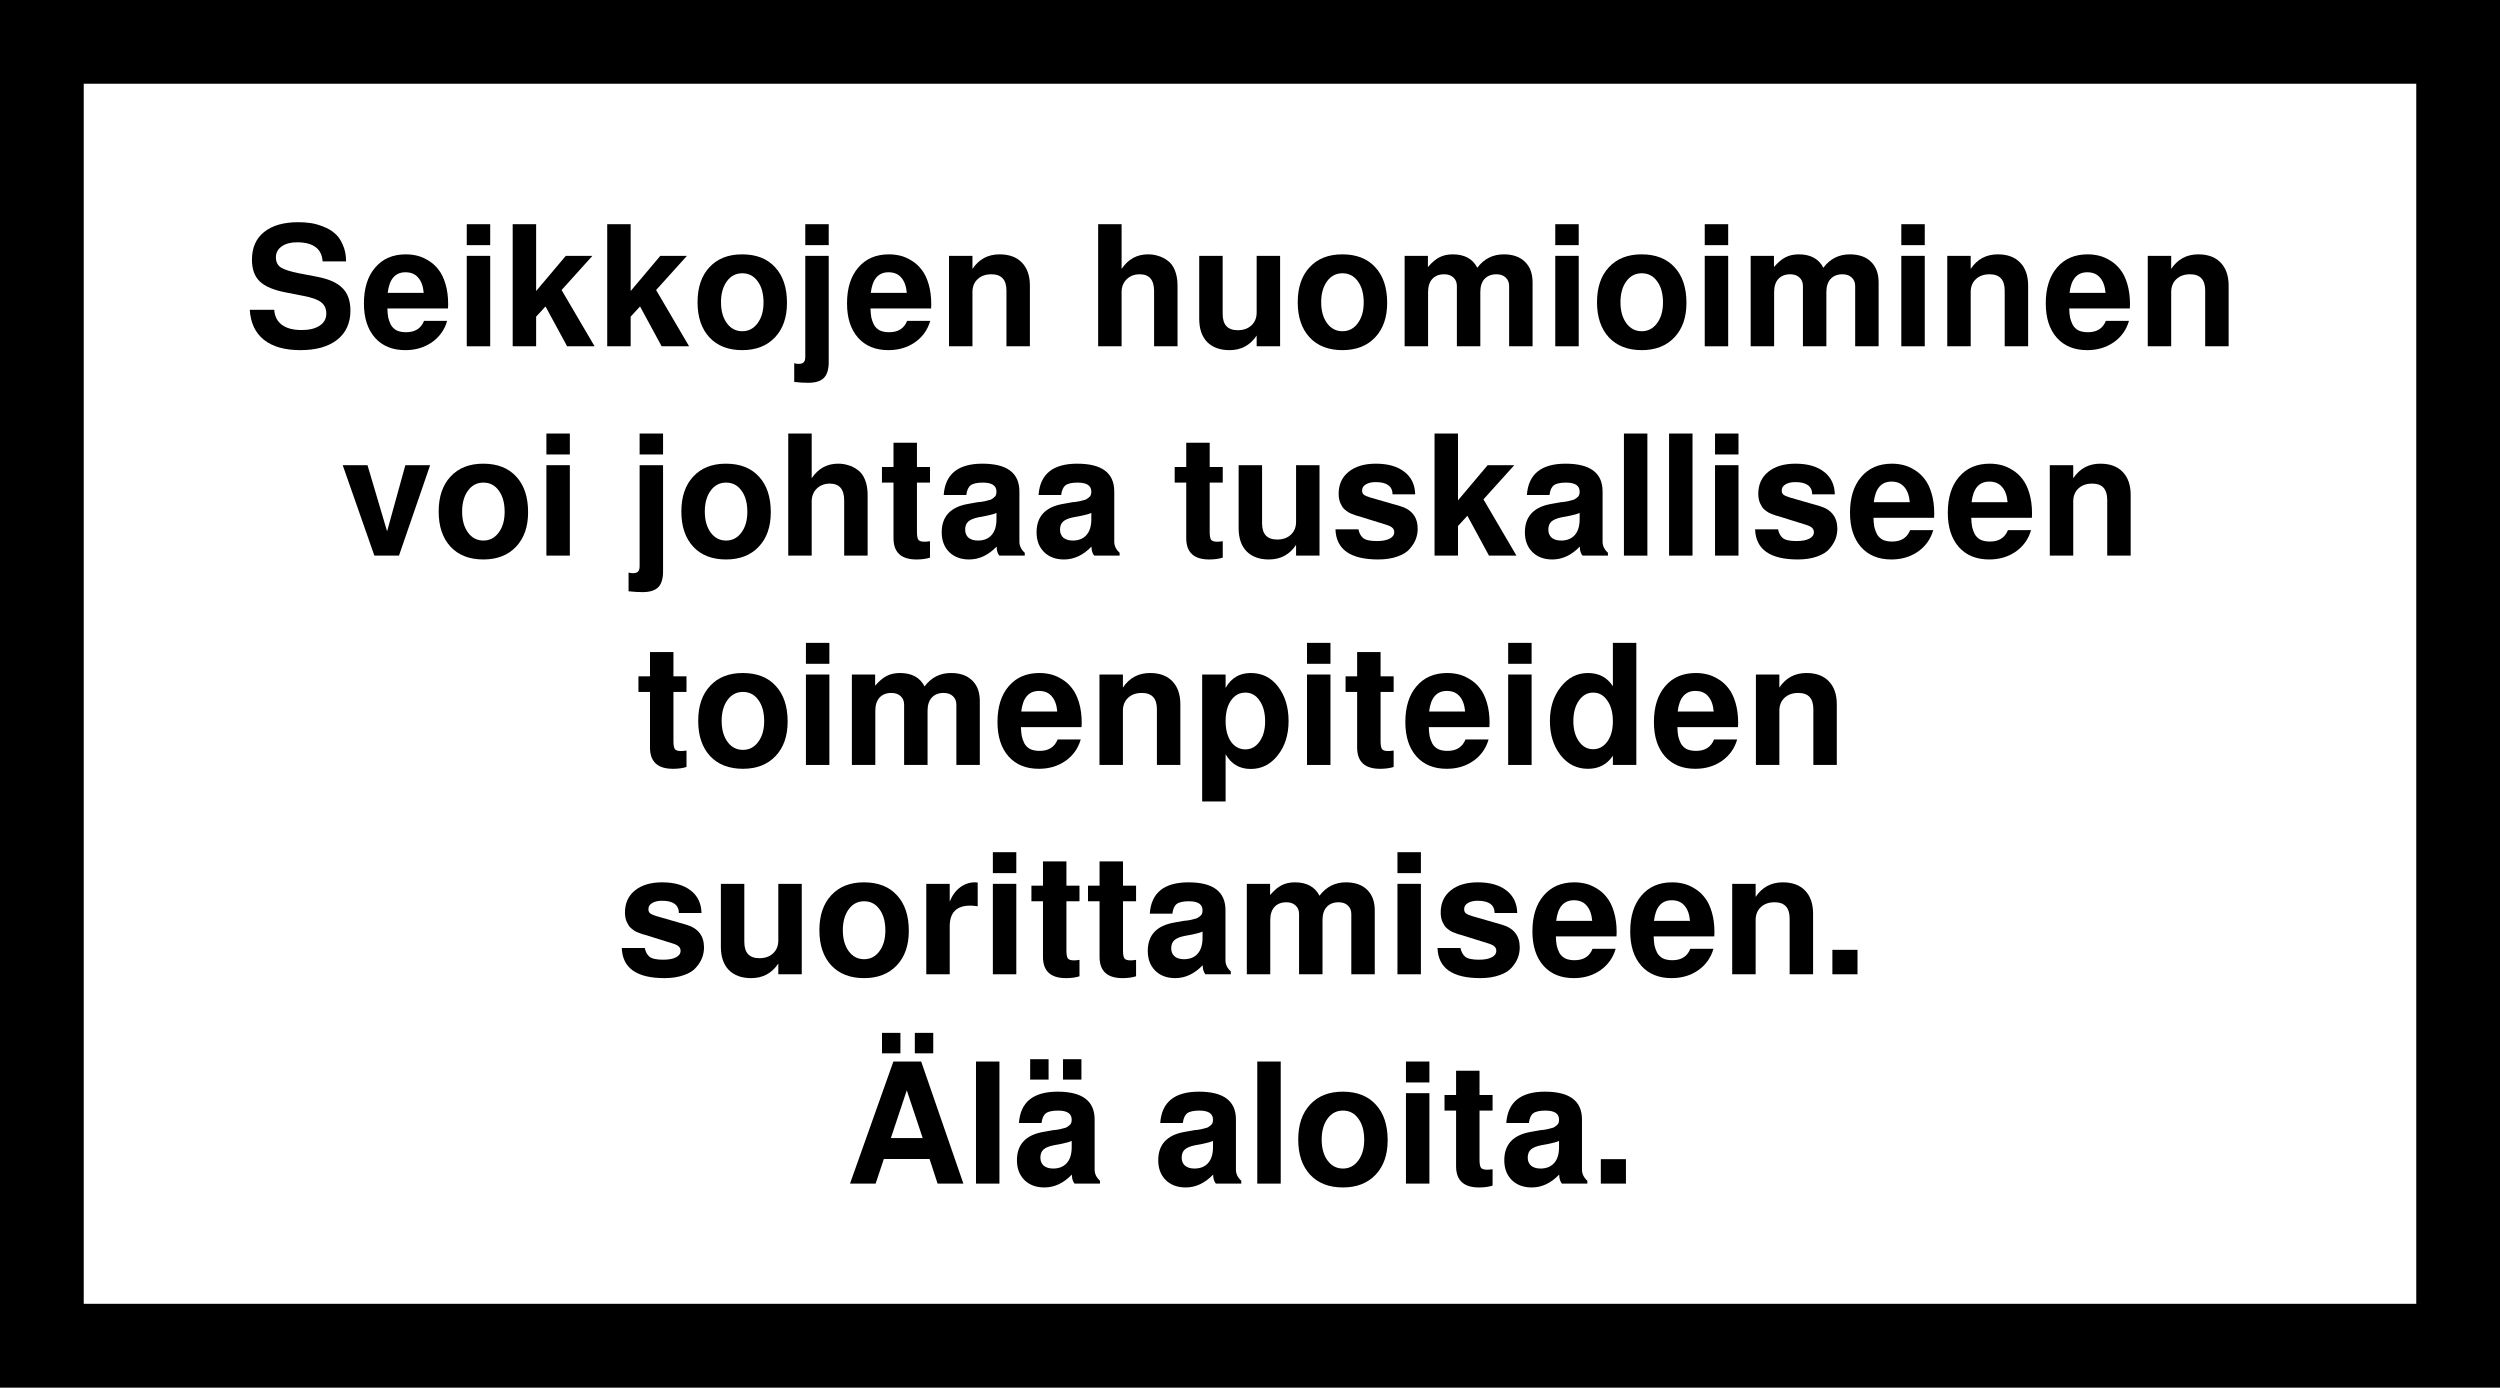 <?xml version="1.0" encoding="UTF-8" standalone="no"?>
<!-- Created with Inkscape (http://www.inkscape.org/) -->

<svg
   xmlns:dc="http://purl.org/dc/elements/1.1/"
   xmlns:cc="http://creativecommons.org/ns#"
   xmlns:rdf="http://www.w3.org/1999/02/22-rdf-syntax-ns#"
   xmlns:svg="http://www.w3.org/2000/svg"
   xmlns="http://www.w3.org/2000/svg"
   xmlns:sodipodi="http://sodipodi.sourceforge.net/DTD/sodipodi-0.dtd"
   xmlns:inkscape="http://www.inkscape.org/namespaces/inkscape"
   width="168.527mm"
   height="93.536mm"
   viewBox="0 0 597.143 331.428"
   id="svg2"
   version="1.1"
   inkscape:version="0.91 r13725"
   sodipodi:docname="warning-seikkojen-huomiointi.svg">
  <rect x="0" y="0" width="597.143" height="331.428" fill="#808080" stroke="none"/>
  <defs
     id="defs4" />
  <sodipodi:namedview
     id="base"
     pagecolor="#ffffff"
     bordercolor="#666666"
     borderopacity="1.0"
     inkscape:pageopacity="0.0"
     inkscape:pageshadow="2"
     inkscape:zoom="2"
     inkscape:cx="393.67633"
     inkscape:cy="75.28484"
     inkscape:document-units="px"
     inkscape:current-layer="layer1"
     showgrid="false"
     inkscape:window-width="2151"
     inkscape:window-height="1403"
     inkscape:window-x="2200"
     inkscape:window-y="1024"
     inkscape:window-maximized="0"
     fit-margin-top="0"
     fit-margin-left="0"
     fit-margin-right="0"
     fit-margin-bottom="0" />
  <g
     inkscape:label="Layer 1"
     inkscape:groupmode="layer"
     id="layer1"
     transform="translate(-56.572,-201.934)">
    <g
       id="g4398">
      <g
         style="fill:#ffffff;fill-opacity:1"
         transform="translate(4,-4)"
         id="g4182">
        <g
           style="fill:#ffffff;fill-opacity:1"
           transform="translate(2,0)"
           id="g4185">
          <path
             inkscape:connector-curvature="0"
             style="fill:#ffffff;stroke:#000000;stroke-width:20;stroke-miterlimit:4;stroke-dasharray:none;stroke-opacity:1;fill-opacity:1"
             id="rect3373"
             d="m 60.572,215.934 0,311.428 577.143,0 0,-311.428 -577.143,0 z" />
        </g>
      </g>
      <g
         id="text3336"
         style="font-style:normal;font-variant:normal;font-weight:600;font-stretch:normal;font-size:40px;line-height:125%;font-family:FreeSans;-inkscape-font-specification:'FreeSans Semi-Bold';text-align:center;letter-spacing:0px;word-spacing:0px;text-anchor:middle;fill:#000000;fill-opacity:1;stroke:none;stroke-width:1px;stroke-linecap:butt;stroke-linejoin:miter;stroke-opacity:1">
        <path
           id="path4236"
           style=""
           d="m 139.234,264.368 -5.6,0 q -0.32,-4.56 -6.12,-4.56 -2.32,0 -3.68,1 -1.36,0.96 -1.36,2.6 0,1.6 1.16,2.4 1.16,0.76 4.36,1.4 l 4.56,0.88 q 4.04,0.8 5.88,2.72 1.84,1.88 1.84,5.32 0,4.44 -3.16,6.96 -3.16,2.48 -8.8,2.48 -5.6,0 -8.72,-2.48 -3.08,-2.48 -3.36,-7.16 l 5.84,0 q 0.16,2.36 1.84,3.6 1.68,1.24 4.72,1.24 2.72,0 4.28,-1.04 1.6,-1.04 1.6,-2.88 0,-1.76 -1.24,-2.72 -1.24,-0.96 -4.24,-1.52 l -4.08,-0.8 q -4.44,-0.84 -6.32,-2.64 -1.88,-1.8 -1.88,-5.2 0,-4.28 2.88,-6.6 2.92,-2.36 8.16,-2.36 1.52,0 2.92,0.2 1.44,0.2 3.04,0.84 1.6,0.6 2.76,1.6 1.16,0.96 1.92,2.72 0.8,1.72 0.8,4 z" />
        <path
           id="path4238"
           style=""
           d="m 153.499,262.688 q 1.4,0 2.72,0.32 1.32,0.32 2.68,1.16 1.4,0.84 2.4,2.16 1.04,1.28 1.68,3.44 0.64,2.12 0.64,4.88 0,0.48 -0.04,0.96 l -14.48,0 q 0.04,1.24 0.2,2.16 0.2,0.88 0.64,1.76 0.48,0.84 1.36,1.32 0.92,0.44 2.28,0.44 3.2,0 4.28,-2.72 l 5.52,0 q -0.92,3.2 -3.64,5.12 -2.72,1.88 -6.36,1.88 -4.6,0 -7.24,-2.96 -2.64,-3 -2.64,-8.2 0,-5.44 2.68,-8.56 2.68,-3.16 7.32,-3.16 z m 4.28,9.2 q -0.2,-2.36 -1.32,-3.64 -1.08,-1.28 -3.04,-1.28 -3.68,0 -4.24,4.92 l 8.6,0 z" />
        <path
           id="path4240"
           style=""
           d="m 173.659,263.048 0,21.6 -5.6,0 0,-21.6 5.6,0 z m 0,-7.56 0,5 -5.6,0 0,-5 5.6,0 z" />
        <path
           id="path4242"
           style=""
           d="m 184.631,271.448 7.08,-8.4 6.36,0 -7.36,8.16 7.88,13.44 -6.56,0 -5.16,-9.52 -2.24,2.44 0,7.08 -5.6,0 0,-29.16 5.6,0 0,15.96 z" />
        <path
           id="path4244"
           style=""
           d="m 207.209,271.448 7.08,-8.4 6.36,0 -7.36,8.16 7.88,13.44 -6.56,0 -5.16,-9.52 -2.24,2.44 0,7.08 -5.6,0 0,-29.16 5.6,0 0,15.96 z" />
        <path
           id="path4246"
           style=""
           d="m 233.827,262.688 q 5.08,0 7.88,3.08 2.84,3.04 2.84,8.52 0,5.2 -2.88,8.24 -2.88,3.04 -7.8,3.04 -5,0 -7.84,-3.04 -2.84,-3.08 -2.84,-8.4 0,-5.32 2.84,-8.36 2.84,-3.08 7.8,-3.08 z m 0.04,4.52 q -2.28,0 -3.68,1.92 -1.4,1.92 -1.4,5 0,3.08 1.4,5 1.4,1.92 3.68,1.92 2.24,0 3.64,-1.88 1.44,-1.92 1.44,-4.96 0,-3.2 -1.4,-5.08 -1.36,-1.92 -3.68,-1.92 z" />
        <path
           id="path4248"
           style=""
           d="m 254.518,263.048 0,25.36 q 0,2.64 -1.16,3.8 -1.16,1.16 -3.76,1.16 -1.44,0 -3.32,-0.2 l 0,-4.48 q 0.52,0.16 1,0.16 0.92,0 1.28,-0.4 0.36,-0.36 0.36,-1.28 l 0,-24.12 5.6,0 z m 0,-7.56 0,5 -5.6,0 0,-5 5.6,0 z" />
        <path
           id="path4250"
           style=""
           d="m 268.89,262.688 q 1.4,0 2.72,0.32 1.32,0.32 2.68,1.16 1.4,0.84 2.4,2.16 1.04,1.28 1.68,3.44 0.64,2.12 0.64,4.88 0,0.48 -0.04,0.96 l -14.48,0 q 0.04,1.24 0.2,2.16 0.2,0.88 0.64,1.76 0.48,0.84 1.36,1.32 0.92,0.44 2.28,0.44 3.2,0 4.28,-2.72 l 5.52,0 q -0.92,3.2 -3.64,5.12 -2.72,1.88 -6.36,1.88 -4.6,0 -7.24,-2.96 -2.64,-3 -2.64,-8.2 0,-5.44 2.68,-8.56 2.68,-3.16 7.32,-3.16 z m 4.28,9.2 q -0.2,-2.36 -1.32,-3.64 -1.08,-1.28 -3.04,-1.28 -3.68,0 -4.24,4.92 l 8.6,0 z" />
        <path
           id="path4252"
           style=""
           d="m 283.249,263.048 5.6,0 0,3.12 q 2.32,-3.48 6.48,-3.48 3.44,0 5.32,1.96 1.92,1.96 1.92,5.52 l 0,14.48 -5.6,0 0,-13.32 q 0,-3.88 -3.6,-3.88 -2.04,0 -3.28,1.16 -1.24,1.16 -1.24,3.08 l 0,12.96 -5.6,0 0,-21.6 z" />
        <path
           id="path4254"
           style=""
           d="m 332.234,271.448 q 0,-4 -3.44,-4 -1.88,0 -3.12,1.2 -1.2,1.2 -1.2,3.04 l 0,12.96 -5.6,0 0,-29.16 5.6,0 0,10.68 q 2.32,-3.48 6.32,-3.48 1.28,0 2.4,0.36 1.16,0.32 2.24,1.12 1.12,0.76 1.76,2.32 0.64,1.56 0.64,3.68 l 0,14.48 -5.6,0 0,-13.2 z" />
        <path
           id="path4256"
           style=""
           d="m 362.335,284.648 -5.6,0 0,-2.56 q -2.32,3.48 -6.48,3.48 -3.44,0 -5.36,-1.96 -1.88,-1.96 -1.88,-5.52 l 0,-15.04 5.6,0 0,13.88 q 0,3.88 3.6,3.88 2.04,0 3.28,-1.16 1.24,-1.16 1.24,-3.08 l 0,-13.52 5.6,0 0,21.6 z" />
        <path
           id="path4258"
           style=""
           d="m 377.186,262.688 q 5.08,0 7.88,3.08 2.84,3.04 2.84,8.52 0,5.2 -2.88,8.24 -2.88,3.04 -7.8,3.04 -5,0 -7.84,-3.04 -2.84,-3.08 -2.84,-8.4 0,-5.32 2.84,-8.36 2.84,-3.08 7.8,-3.08 z m 0.04,4.52 q -2.28,0 -3.68,1.92 -1.4,1.92 -1.4,5 0,3.08 1.4,5 1.4,1.92 3.68,1.92 2.24,0 3.64,-1.88 1.44,-1.92 1.44,-4.96 0,-3.2 -1.4,-5.08 -1.36,-1.92 -3.68,-1.92 z" />
        <path
           id="path4260"
           style=""
           d="m 392.078,263.048 5.56,0 0,2.68 q 1.4,-1.64 2.72,-2.32 1.36,-0.72 3.2,-0.72 4.24,0 5.88,3.2 2.4,-3.2 6.32,-3.2 3.24,0 5.04,1.76 1.84,1.76 1.84,4.92 l 0,15.28 -5.6,0 0,-14.4 q 0,-1.28 -0.84,-2.04 -0.8,-0.76 -2.2,-0.76 -1.8,0 -2.84,1.12 -1,1.12 -1,3.12 l 0,12.96 -5.6,0 0,-14.4 q 0,-1.28 -0.84,-2.04 -0.8,-0.76 -2.2,-0.76 -1.8,0 -2.84,1.12 -1,1.12 -1,3.12 l 0,12.96 -5.6,0 0,-21.6 z" />
        <path
           id="path4262"
           style=""
           d="m 433.659,263.048 0,21.6 -5.6,0 0,-21.6 5.6,0 z m 0,-7.56 0,5 -5.6,0 0,-5 5.6,0 z" />
        <path
           id="path4264"
           style=""
           d="m 448.671,262.688 q 5.08,0 7.88,3.08 2.84,3.04 2.84,8.52 0,5.2 -2.88,8.24 -2.88,3.04 -7.8,3.04 -5,0 -7.84,-3.04 -2.84,-3.08 -2.84,-8.4 0,-5.32 2.84,-8.36 2.84,-3.08 7.8,-3.08 z m 0.04,4.52 q -2.28,0 -3.68,1.92 -1.4,1.92 -1.4,5 0,3.08 1.4,5 1.4,1.92 3.68,1.92 2.24,0 3.64,-1.88 1.44,-1.92 1.44,-4.96 0,-3.2 -1.4,-5.08 -1.36,-1.92 -3.68,-1.92 z" />
        <path
           id="path4266"
           style=""
           d="m 469.362,263.048 0,21.6 -5.6,0 0,-21.6 5.6,0 z m 0,-7.56 0,5 -5.6,0 0,-5 5.6,0 z" />
        <path
           id="path4268"
           style=""
           d="m 474.734,263.048 5.56,0 0,2.68 q 1.4,-1.64 2.72,-2.32 1.36,-0.72 3.2,-0.72 4.24,0 5.88,3.2 2.4,-3.2 6.32,-3.2 3.24,0 5.04,1.76 1.84,1.76 1.84,4.92 l 0,15.28 -5.6,0 0,-14.4 q 0,-1.28 -0.84,-2.04 -0.8,-0.76 -2.2,-0.76 -1.8,0 -2.84,1.12 -1,1.12 -1,3.12 l 0,12.96 -5.6,0 0,-14.4 q 0,-1.28 -0.84,-2.04 -0.8,-0.76 -2.2,-0.76 -1.8,0 -2.84,1.12 -1,1.12 -1,3.12 l 0,12.96 -5.6,0 0,-21.6 z" />
        <path
           id="path4270"
           style=""
           d="m 516.315,263.048 0,21.6 -5.6,0 0,-21.6 5.6,0 z m 0,-7.56 0,5 -5.6,0 0,-5 5.6,0 z" />
        <path
           id="path4272"
           style=""
           d="m 521.687,263.048 5.6,0 0,3.12 q 2.32,-3.48 6.48,-3.48 3.44,0 5.32,1.96 1.92,1.96 1.92,5.52 l 0,14.48 -5.6,0 0,-13.32 q 0,-3.88 -3.6,-3.88 -2.04,0 -3.28,1.16 -1.24,1.16 -1.24,3.08 l 0,12.96 -5.6,0 0,-21.6 z" />
        <path
           id="path4274"
           style=""
           d="m 555.218,262.688 q 1.4,0 2.72,0.32 1.32,0.32 2.68,1.16 1.4,0.84 2.4,2.16 1.04,1.28 1.68,3.44 0.64,2.12 0.64,4.88 0,0.48 -0.04,0.96 l -14.48,0 q 0.04,1.24 0.2,2.16 0.2,0.88 0.64,1.76 0.48,0.84 1.36,1.32 0.92,0.44 2.28,0.44 3.2,0 4.28,-2.72 l 5.52,0 q -0.92,3.2 -3.64,5.12 -2.72,1.88 -6.36,1.88 -4.6,0 -7.24,-2.96 -2.64,-3 -2.64,-8.2 0,-5.44 2.68,-8.56 2.68,-3.16 7.32,-3.16 z m 4.28,9.2 q -0.2,-2.36 -1.32,-3.64 -1.08,-1.28 -3.04,-1.28 -3.68,0 -4.24,4.92 l 8.6,0 z" />
        <path
           id="path4276"
           style=""
           d="m 569.578,263.048 5.6,0 0,3.12 q 2.32,-3.48 6.48,-3.48 3.44,0 5.32,1.96 1.92,1.96 1.92,5.52 l 0,14.48 -5.6,0 0,-13.32 q 0,-3.88 -3.6,-3.88 -2.04,0 -3.28,1.16 -1.24,1.16 -1.24,3.08 l 0,12.96 -5.6,0 0,-21.6 z" />
        <path
           id="path4278"
           style=""
           d="m 151.872,334.648 -5.88,0 -7.56,-21.6 5.92,0 4.68,15.8 4.36,-15.8 5.92,0 -7.44,21.6 z" />
        <path
           id="path4280"
           style=""
           d="m 171.991,312.688 q 5.08,0 7.88,3.08 2.84,3.04 2.84,8.52 0,5.2 -2.88,8.24 -2.88,3.04 -7.8,3.04 -5,0 -7.84,-3.04 -2.84,-3.08 -2.84,-8.4 0,-5.32 2.84,-8.36 2.84,-3.08 7.8,-3.08 z m 0.04,4.52 q -2.28,0 -3.68,1.92 -1.4,1.92 -1.4,5 0,3.08 1.4,5 1.4,1.92 3.68,1.92 2.24,0 3.64,-1.88 1.44,-1.92 1.44,-4.96 0,-3.2 -1.4,-5.08 -1.36,-1.92 -3.68,-1.92 z" />
        <path
           id="path4282"
           style=""
           d="m 192.682,313.048 0,21.6 -5.6,0 0,-21.6 5.6,0 z m 0,-7.56 0,5 -5.6,0 0,-5 5.6,0 z" />
        <path
           id="path4284"
           style=""
           d="m 214.948,313.048 0,25.36 q 0,2.64 -1.16,3.8 -1.16,1.16 -3.76,1.16 -1.44,0 -3.32,-0.2 l 0,-4.48 q 0.52,0.16 1,0.16 0.92,0 1.28,-0.4 0.36,-0.36 0.36,-1.28 l 0,-24.12 5.6,0 z m 0,-7.56 0,5 -5.6,0 0,-5 5.6,0 z" />
        <path
           id="path4286"
           style=""
           d="m 229.96,312.688 q 5.08,0 7.88,3.08 2.84,3.04 2.84,8.52 0,5.2 -2.88,8.24 -2.88,3.04 -7.8,3.04 -5,0 -7.84,-3.04 -2.84,-3.08 -2.84,-8.4 0,-5.32 2.84,-8.36 2.84,-3.08 7.8,-3.08 z m 0.04,4.52 q -2.28,0 -3.68,1.92 -1.4,1.92 -1.4,5 0,3.08 1.4,5 1.4,1.92 3.68,1.92 2.24,0 3.64,-1.88 1.44,-1.92 1.44,-4.96 0,-3.2 -1.4,-5.08 -1.36,-1.92 -3.68,-1.92 z" />
        <path
           id="path4288"
           style=""
           d="m 258.211,321.448 q 0,-4 -3.44,-4 -1.88,0 -3.12,1.2 -1.2,1.2 -1.2,3.04 l 0,12.96 -5.6,0 0,-29.16 5.6,0 0,10.68 q 2.32,-3.48 6.32,-3.48 1.28,0 2.4,0.36 1.16,0.32 2.24,1.12 1.12,0.76 1.76,2.32 0.64,1.56 0.64,3.68 l 0,14.48 -5.6,0 0,-13.2 z" />
        <path
           id="path4290"
           style=""
           d="m 278.712,313.488 0,3.72 -3.12,0 0,11.76 q 0,1.44 0.36,1.92 0.36,0.44 1.48,0.44 0.44,0 1.28,-0.12 l 0,3.92 q -1.36,0.44 -3.24,0.44 -5.48,0 -5.48,-5.08 l 0,-13.28 -2.76,0 0,-3.72 2.76,0 0,-5.8 5.6,0 0,5.8 3.12,0 z" />
        <path
           id="path4292"
           style=""
           d="m 288.067,335.568 q -2.96,0 -4.76,-1.76 -1.8,-1.8 -1.8,-4.72 0,-5.72 6.36,-6.8 l 2.24,-0.4 q 0.08,0 0.8,-0.08 0.72,-0.12 0.92,-0.16 0.2,-0.08 0.76,-0.2 0.6,-0.12 0.84,-0.28 0.24,-0.16 0.56,-0.4 0.36,-0.28 0.48,-0.6 0.12,-0.36 0.12,-0.8 0,-2.16 -3.24,-2.16 -2.08,0 -2.92,0.64 -0.84,0.64 -1.04,2.32 l -5.4,0 q 0.52,-7.48 9.24,-7.48 8.84,0 8.84,6.64 l 0,12 q 0,1.48 1.28,2.64 l 0,0.68 -6.08,0 q -0.64,-0.8 -0.64,-2.16 -2.96,3.08 -6.56,3.08 z m 6.52,-9.6 0,-1.52 q -0.76,0.36 -2.36,0.68 l -1.92,0.36 q -1.76,0.36 -2.48,1.04 -0.72,0.68 -0.72,1.92 0,1.2 0.8,1.92 0.84,0.68 2.24,0.68 2.12,0 3.28,-1.32 1.16,-1.32 1.16,-3.76 z" />
        <path
           id="path4294"
           style=""
           d="m 310.724,335.568 q -2.96,0 -4.76,-1.76 -1.8,-1.8 -1.8,-4.72 0,-5.72 6.36,-6.8 l 2.24,-0.4 q 0.08,0 0.8,-0.08 0.72,-0.12 0.92,-0.16 0.2,-0.08 0.76,-0.2 0.6,-0.12 0.84,-0.28 0.24,-0.16 0.56,-0.4 0.36,-0.28 0.48,-0.6 0.12,-0.36 0.12,-0.8 0,-2.16 -3.24,-2.16 -2.08,0 -2.92,0.64 -0.84,0.64 -1.04,2.32 l -5.4,0 q 0.52,-7.48 9.24,-7.48 8.84,0 8.84,6.64 l 0,12 q 0,1.48 1.28,2.64 l 0,0.68 -6.08,0 q -0.64,-0.8 -0.64,-2.16 -2.96,3.08 -6.56,3.08 z m 6.52,-9.6 0,-1.52 q -0.76,0.36 -2.36,0.68 l -1.92,0.36 q -1.76,0.36 -2.48,1.04 -0.72,0.68 -0.72,1.92 0,1.2 0.8,1.92 0.84,0.68 2.24,0.68 2.12,0 3.28,-1.32 1.16,-1.32 1.16,-3.76 z" />
        <path
           id="path4296"
           style=""
           d="m 348.634,313.488 0,3.72 -3.12,0 0,11.76 q 0,1.44 0.36,1.92 0.36,0.44 1.48,0.44 0.44,0 1.28,-0.12 l 0,3.92 q -1.36,0.44 -3.24,0.44 -5.48,0 -5.48,-5.08 l 0,-13.28 -2.76,0 0,-3.72 2.76,0 0,-5.8 5.6,0 0,5.8 3.12,0 z" />
        <path
           id="path4298"
           style=""
           d="m 371.749,334.648 -5.6,0 0,-2.56 q -2.32,3.48 -6.48,3.48 -3.44,0 -5.36,-1.96 -1.88,-1.96 -1.88,-5.52 l 0,-15.04 5.6,0 0,13.88 q 0,3.88 3.6,3.88 2.04,0 3.28,-1.16 1.24,-1.16 1.24,-3.08 l 0,-13.52 5.6,0 0,21.6 z" />
        <path
           id="path4300"
           style=""
           d="m 381.04,328.368 q 0.28,1.36 1.12,2.08 0.88,0.72 3.28,0.72 1.96,0 3.04,-0.56 1.12,-0.56 1.12,-1.56 0,-0.64 -0.44,-1.04 -0.4,-0.4 -1.44,-0.72 l -6.68,-2.08 q -0.04,0 -0.48,-0.12 -0.44,-0.16 -0.64,-0.24 -0.16,-0.08 -0.64,-0.24 -0.48,-0.2 -0.76,-0.4 -0.24,-0.2 -0.64,-0.48 -0.4,-0.32 -0.64,-0.68 -0.2,-0.36 -0.44,-0.8 -0.24,-0.48 -0.36,-1.08 -0.12,-0.6 -0.12,-1.28 0,-3.32 2.36,-5.24 2.4,-1.96 6.52,-1.96 4.36,0 6.84,1.96 2.48,1.92 2.56,5.36 l -5.4,0 q -0.04,-2.92 -4.04,-2.92 -1.48,0 -2.36,0.56 -0.88,0.52 -0.88,1.44 0,0.64 0.4,1 0.4,0.32 1.56,0.68 l 7.08,2.04 q 4.24,1.24 4.24,5.44 0,1.24 -0.44,2.44 -0.44,1.16 -1.44,2.32 -0.96,1.16 -2.92,1.84 -1.96,0.72 -4.64,0.72 -9.96,0 -10.2,-7.2 l 5.48,0 z" />
        <path
           id="path4302"
           style=""
           d="m 404.826,321.448 7.08,-8.4 6.36,0 -7.36,8.16 7.88,13.44 -6.56,0 -5.16,-9.52 -2.24,2.44 0,7.08 -5.6,0 0,-29.16 5.6,0 0,15.96 z" />
        <path
           id="path4304"
           style=""
           d="m 427.364,335.568 q -2.96,0 -4.76,-1.76 -1.8,-1.8 -1.8,-4.72 0,-5.72 6.36,-6.8 l 2.24,-0.4 q 0.08,0 0.8,-0.08 0.72,-0.12 0.92,-0.16 0.2,-0.08 0.76,-0.2 0.6,-0.12 0.84,-0.28 0.24,-0.16 0.56,-0.4 0.36,-0.28 0.48,-0.6 0.12,-0.36 0.12,-0.8 0,-2.16 -3.24,-2.16 -2.08,0 -2.92,0.64 -0.84,0.64 -1.04,2.32 l -5.4,0 q 0.52,-7.48 9.24,-7.48 8.84,0 8.84,6.64 l 0,12 q 0,1.48 1.28,2.64 l 0,0.68 -6.08,0 q -0.64,-0.8 -0.64,-2.16 -2.96,3.08 -6.56,3.08 z m 6.52,-9.6 0,-1.52 q -0.76,0.36 -2.36,0.68 l -1.92,0.36 q -1.76,0.36 -2.48,1.04 -0.72,0.68 -0.72,1.92 0,1.2 0.8,1.92 0.84,0.68 2.24,0.68 2.12,0 3.28,-1.32 1.16,-1.32 1.16,-3.76 z" />
        <path
           id="path4306"
           style=""
           d="m 450.06,305.488 0,29.16 -5.6,0 0,-29.16 5.6,0 z" />
        <path
           id="path4308"
           style=""
           d="m 460.842,305.488 0,29.16 -5.6,0 0,-29.16 5.6,0 z" />
        <path
           id="path4310"
           style=""
           d="m 471.823,313.048 0,21.6 -5.6,0 0,-21.6 5.6,0 z m 0,-7.56 0,5 -5.6,0 0,-5 5.6,0 z" />
        <path
           id="path4312"
           style=""
           d="m 481.275,328.368 q 0.28,1.36 1.12,2.08 0.88,0.72 3.28,0.72 1.96,0 3.04,-0.56 1.12,-0.56 1.12,-1.56 0,-0.64 -0.44,-1.04 -0.4,-0.4 -1.44,-0.72 l -6.68,-2.08 q -0.04,0 -0.48,-0.12 -0.44,-0.16 -0.64,-0.24 -0.16,-0.08 -0.64,-0.24 -0.48,-0.2 -0.76,-0.4 -0.24,-0.2 -0.64,-0.48 -0.4,-0.32 -0.64,-0.68 -0.2,-0.36 -0.44,-0.8 -0.24,-0.48 -0.36,-1.08 -0.12,-0.6 -0.12,-1.28 0,-3.32 2.36,-5.24 2.4,-1.96 6.52,-1.96 4.36,0 6.84,1.96 2.48,1.92 2.56,5.36 l -5.4,0 q -0.04,-2.92 -4.04,-2.92 -1.48,0 -2.36,0.56 -0.88,0.52 -0.88,1.44 0,0.64 0.4,1 0.4,0.32 1.56,0.68 l 7.08,2.04 q 4.24,1.24 4.24,5.44 0,1.24 -0.44,2.44 -0.44,1.16 -1.44,2.32 -0.96,1.16 -2.92,1.84 -1.96,0.72 -4.64,0.72 -9.96,0 -10.2,-7.2 l 5.48,0 z" />
        <path
           id="path4314"
           style=""
           d="m 508.46,312.688 q 1.4,0 2.72,0.32 1.32,0.32 2.68,1.16 1.4,0.84 2.4,2.16 1.04,1.28 1.68,3.44 0.64,2.12 0.64,4.88 0,0.48 -0.04,0.96 l -14.48,0 q 0.04,1.24 0.2,2.16 0.2,0.88 0.64,1.76 0.48,0.84 1.36,1.32 0.92,0.44 2.28,0.44 3.2,0 4.28,-2.72 l 5.52,0 q -0.92,3.2 -3.64,5.12 -2.72,1.88 -6.36,1.88 -4.6,0 -7.24,-2.96 -2.64,-3 -2.64,-8.2 0,-5.44 2.68,-8.56 2.68,-3.16 7.32,-3.16 z m 4.28,9.2 q -0.2,-2.36 -1.32,-3.64 -1.08,-1.28 -3.04,-1.28 -3.68,0 -4.24,4.92 l 8.6,0 z" />
        <path
           id="path4316"
           style=""
           d="m 531.82,312.688 q 1.4,0 2.72,0.32 1.32,0.32 2.68,1.16 1.4,0.84 2.4,2.16 1.04,1.28 1.68,3.44 0.64,2.12 0.64,4.88 0,0.48 -0.04,0.96 l -14.48,0 q 0.04,1.24 0.2,2.16 0.2,0.88 0.64,1.76 0.48,0.84 1.36,1.32 0.92,0.44 2.28,0.44 3.2,0 4.28,-2.72 l 5.52,0 q -0.92,3.2 -3.64,5.12 -2.72,1.88 -6.36,1.88 -4.6,0 -7.24,-2.96 -2.64,-3 -2.64,-8.2 0,-5.44 2.68,-8.56 2.68,-3.16 7.32,-3.16 z m 4.28,9.2 q -0.2,-2.36 -1.32,-3.64 -1.08,-1.28 -3.04,-1.28 -3.68,0 -4.24,4.92 l 8.6,0 z" />
        <path
           id="path4318"
           style=""
           d="m 546.179,313.048 5.6,0 0,3.12 q 2.32,-3.48 6.48,-3.48 3.44,0 5.32,1.96 1.92,1.96 1.92,5.52 l 0,14.48 -5.6,0 0,-13.32 q 0,-3.88 -3.6,-3.88 -2.04,0 -3.28,1.16 -1.24,1.16 -1.24,3.08 l 0,12.96 -5.6,0 0,-21.6 z" />
        <path
           id="path4320"
           style=""
           d="m 220.548,363.488 0,3.72 -3.12,0 0,11.76 q 0,1.44 0.36,1.92 0.36,0.44 1.48,0.44 0.44,0 1.28,-0.12 l 0,3.92 q -1.36,0.44 -3.24,0.44 -5.48,0 -5.48,-5.08 l 0,-13.28 -2.76,0 0,-3.72 2.76,0 0,-5.8 5.6,0 0,5.8 3.12,0 z" />
        <path
           id="path4322"
           style=""
           d="m 233.983,362.688 q 5.08,0 7.88,3.08 2.84,3.04 2.84,8.52 0,5.2 -2.88,8.24 -2.88,3.04 -7.8,3.04 -5,0 -7.84,-3.04 -2.84,-3.08 -2.84,-8.4 0,-5.32 2.84,-8.36 2.84,-3.08 7.8,-3.08 z m 0.04,4.52 q -2.28,0 -3.68,1.92 -1.4,1.92 -1.4,5 0,3.08 1.4,5 1.4,1.92 3.68,1.92 2.24,0 3.64,-1.88 1.44,-1.92 1.44,-4.96 0,-3.2 -1.4,-5.08 -1.36,-1.92 -3.68,-1.92 z" />
        <path
           id="path4324"
           style=""
           d="m 254.674,363.048 0,21.6 -5.6,0 0,-21.6 5.6,0 z m 0,-7.56 0,5 -5.6,0 0,-5 5.6,0 z" />
        <path
           id="path4326"
           style=""
           d="m 260.046,363.048 5.56,0 0,2.68 q 1.4,-1.64 2.72,-2.32 1.36,-0.72 3.2,-0.72 4.24,0 5.88,3.2 2.4,-3.2 6.32,-3.2 3.24,0 5.04,1.76 1.84,1.76 1.84,4.92 l 0,15.28 -5.6,0 0,-14.4 q 0,-1.28 -0.84,-2.04 -0.8,-0.76 -2.2,-0.76 -1.8,0 -2.84,1.12 -1,1.12 -1,3.12 l 0,12.96 -5.6,0 0,-14.4 q 0,-1.28 -0.84,-2.04 -0.8,-0.76 -2.2,-0.76 -1.8,0 -2.84,1.12 -1,1.12 -1,3.12 l 0,12.96 -5.6,0 0,-21.6 z" />
        <path
           id="path4328"
           style=""
           d="m 304.828,362.688 q 1.4,0 2.72,0.32 1.32,0.32 2.68,1.16 1.4,0.84 2.4,2.16 1.04,1.28 1.68,3.44 0.64,2.12 0.64,4.88 0,0.48 -0.04,0.96 l -14.48,0 q 0.04,1.24 0.2,2.16 0.2,0.88 0.64,1.76 0.48,0.84 1.36,1.32 0.92,0.44 2.28,0.44 3.2,0 4.28,-2.72 l 5.52,0 q -0.92,3.2 -3.64,5.12 -2.72,1.88 -6.36,1.88 -4.6,0 -7.24,-2.96 -2.64,-3 -2.64,-8.2 0,-5.44 2.68,-8.56 2.68,-3.16 7.32,-3.16 z m 4.28,9.2 q -0.2,-2.36 -1.32,-3.64 -1.08,-1.28 -3.04,-1.28 -3.68,0 -4.24,4.92 l 8.6,0 z" />
        <path
           id="path4330"
           style=""
           d="m 319.187,363.048 5.6,0 0,3.12 q 2.32,-3.48 6.48,-3.48 3.44,0 5.32,1.96 1.92,1.96 1.92,5.52 l 0,14.48 -5.6,0 0,-13.32 q 0,-3.88 -3.6,-3.88 -2.04,0 -3.28,1.16 -1.24,1.16 -1.24,3.08 l 0,12.96 -5.6,0 0,-21.6 z" />
        <path
           id="path4332"
           style=""
           d="m 355.318,362.688 q 4.08,0 6.56,3.28 2.48,3.28 2.48,8.2 0,4.92 -2.6,8.2 -2.56,3.24 -6.44,3.24 -4,0 -6,-3.52 l 0,11.28 -5.6,0 0,-30.32 5.6,0 0,3.2 q 2,-3.56 6,-3.56 z m 2.12,6.6 q -1.28,-1.92 -3.4,-1.92 -2.12,0 -3.44,1.88 -1.28,1.88 -1.28,4.92 0,3.04 1.28,4.92 1.32,1.84 3.44,1.84 2.08,0 3.4,-1.88 1.32,-1.88 1.32,-4.8 0,-3.08 -1.32,-4.96 z" />
        <path
           id="path4334"
           style=""
           d="m 374.362,363.048 0,21.6 -5.6,0 0,-21.6 5.6,0 z m 0,-7.56 0,5 -5.6,0 0,-5 5.6,0 z" />
        <path
           id="path4336"
           style=""
           d="m 389.454,363.488 0,3.72 -3.12,0 0,11.76 q 0,1.44 0.36,1.92 0.36,0.44 1.48,0.44 0.44,0 1.28,-0.12 l 0,3.92 q -1.36,0.44 -3.24,0.44 -5.48,0 -5.48,-5.08 l 0,-13.28 -2.76,0 0,-3.72 2.76,0 0,-5.8 5.6,0 0,5.8 3.12,0 z" />
        <path
           id="path4338"
           style=""
           d="m 402.249,362.688 q 1.4,0 2.72,0.32 1.32,0.32 2.68,1.16 1.4,0.84 2.4,2.16 1.04,1.28 1.68,3.44 0.64,2.12 0.64,4.88 0,0.48 -0.04,0.96 l -14.48,0 q 0.04,1.24 0.2,2.16 0.2,0.88 0.64,1.76 0.48,0.84 1.36,1.32 0.92,0.44 2.28,0.44 3.2,0 4.28,-2.72 l 5.52,0 q -0.92,3.2 -3.64,5.12 -2.72,1.88 -6.36,1.88 -4.6,0 -7.24,-2.96 -2.64,-3 -2.64,-8.2 0,-5.44 2.68,-8.56 2.68,-3.16 7.32,-3.16 z m 4.28,9.2 q -0.2,-2.36 -1.32,-3.64 -1.08,-1.28 -3.04,-1.28 -3.68,0 -4.24,4.92 l 8.6,0 z" />
        <path
           id="path4340"
           style=""
           d="m 422.409,363.048 0,21.6 -5.6,0 0,-21.6 5.6,0 z m 0,-7.56 0,5 -5.6,0 0,-5 5.6,0 z" />
        <path
           id="path4342"
           style=""
           d="m 435.861,385.568 q -4,0 -6.56,-3.28 -2.52,-3.28 -2.52,-8.12 0,-4.88 2.6,-8.16 2.6,-3.32 6.48,-3.32 3.92,0 5.96,3.16 l 0,-10.36 5.6,0 0,29.16 -5.6,0 0,-2.2 q -2.08,3.12 -5.96,3.12 z m 1.24,-18.2 q -2.08,0 -3.4,1.92 -1.32,1.88 -1.32,4.88 0,2.96 1.32,4.84 1.32,1.88 3.4,1.88 2.08,0 3.4,-1.84 1.32,-1.84 1.32,-4.8 0,-3.08 -1.32,-4.96 -1.28,-1.92 -3.4,-1.92 z" />
        <path
           id="path4344"
           style=""
           d="m 461.624,362.688 q 1.4,0 2.72,0.32 1.32,0.32 2.68,1.16 1.4,0.84 2.4,2.16 1.04,1.28 1.68,3.44 0.64,2.12 0.64,4.88 0,0.48 -0.04,0.96 l -14.48,0 q 0.04,1.24 0.2,2.16 0.2,0.88 0.64,1.76 0.48,0.84 1.36,1.32 0.92,0.44 2.28,0.44 3.2,0 4.28,-2.72 l 5.52,0 q -0.92,3.2 -3.64,5.12 -2.72,1.88 -6.36,1.88 -4.6,0 -7.24,-2.96 -2.64,-3 -2.64,-8.2 0,-5.44 2.68,-8.56 2.68,-3.16 7.32,-3.16 z m 4.28,9.2 q -0.2,-2.36 -1.32,-3.64 -1.08,-1.28 -3.04,-1.28 -3.68,0 -4.24,4.92 l 8.6,0 z" />
        <path
           id="path4346"
           style=""
           d="m 475.984,363.048 5.6,0 0,3.12 q 2.32,-3.48 6.48,-3.48 3.44,0 5.32,1.96 1.92,1.96 1.92,5.52 l 0,14.48 -5.6,0 0,-13.32 q 0,-3.88 -3.6,-3.88 -2.04,0 -3.28,1.16 -1.24,1.16 -1.24,3.08 l 0,12.96 -5.6,0 0,-21.6 z" />
        <path
           id="path4348"
           style=""
           d="m 210.572,428.368 q 0.28,1.36 1.12,2.08 0.88,0.72 3.28,0.72 1.96,0 3.04,-0.56 1.12,-0.56 1.12,-1.56 0,-0.64 -0.44,-1.04 -0.4,-0.4 -1.44,-0.72 l -6.68,-2.08 q -0.04,0 -0.48,-0.12 -0.44,-0.16 -0.64,-0.24 -0.16,-0.08 -0.64,-0.24 -0.48,-0.2 -0.76,-0.4 -0.24,-0.2 -0.64,-0.48 -0.4,-0.32 -0.64,-0.68 -0.2,-0.36 -0.44,-0.8 -0.24,-0.48 -0.36,-1.08 -0.12,-0.6 -0.12,-1.28 0,-3.32 2.36,-5.24 2.4,-1.96 6.52,-1.96 4.36,0 6.84,1.96 2.48,1.92 2.56,5.36 l -5.4,0 q -0.04,-2.92 -4.04,-2.92 -1.48,0 -2.36,0.56 -0.88,0.52 -0.88,1.44 0,0.64 0.4,1 0.4,0.32 1.56,0.68 l 7.08,2.04 q 4.24,1.24 4.24,5.44 0,1.24 -0.44,2.44 -0.44,1.16 -1.44,2.32 -0.96,1.16 -2.92,1.84 -1.96,0.72 -4.64,0.72 -9.96,0 -10.2,-7.2 l 5.48,0 z" />
        <path
           id="path4350"
           style=""
           d="m 248.077,434.648 -5.6,0 0,-2.56 q -2.32,3.48 -6.48,3.48 -3.44,0 -5.36,-1.96 -1.88,-1.96 -1.88,-5.52 l 0,-15.04 5.6,0 0,13.88 q 0,3.88 3.6,3.88 2.04,0 3.28,-1.16 1.24,-1.16 1.24,-3.08 l 0,-13.52 5.6,0 0,21.6 z" />
        <path
           id="path4352"
           style=""
           d="m 262.929,412.688 q 5.08,0 7.88,3.08 2.84,3.04 2.84,8.52 0,5.2 -2.88,8.24 -2.88,3.04 -7.8,3.04 -5,0 -7.84,-3.04 -2.84,-3.08 -2.84,-8.4 0,-5.32 2.84,-8.36 2.84,-3.08 7.8,-3.08 z m 0.04,4.52 q -2.28,0 -3.68,1.92 -1.4,1.92 -1.4,5 0,3.08 1.4,5 1.4,1.92 3.68,1.92 2.24,0 3.64,-1.88 1.44,-1.92 1.44,-4.96 0,-3.2 -1.4,-5.08 -1.36,-1.92 -3.68,-1.92 z" />
        <path
           id="path4354"
           style=""
           d="m 277.82,413.048 5.6,0 0,4.24 q 0.88,-2.2 2.48,-3.4 1.6,-1.2 3.52,-1.2 0.36,0 0.68,0.04 l 0,5.68 q -1,-0.16 -1.76,-0.16 -4.92,0 -4.92,4.92 l 0,11.48 -5.6,0 0,-21.6 z" />
        <path
           id="path4356"
           style=""
           d="m 299.323,413.048 0,21.6 -5.6,0 0,-21.6 5.6,0 z m 0,-7.56 0,5 -5.6,0 0,-5 5.6,0 z" />
        <path
           id="path4358"
           style=""
           d="m 314.415,413.488 0,3.72 -3.12,0 0,11.76 q 0,1.44 0.36,1.92 0.36,0.44 1.48,0.44 0.44,0 1.28,-0.12 l 0,3.92 q -1.36,0.44 -3.24,0.44 -5.48,0 -5.48,-5.08 l 0,-13.28 -2.76,0 0,-3.72 2.76,0 0,-5.8 5.6,0 0,5.8 3.12,0 z" />
        <path
           id="path4360"
           style=""
           d="m 327.93,413.488 0,3.72 -3.12,0 0,11.76 q 0,1.44 0.36,1.92 0.36,0.44 1.48,0.44 0.44,0 1.28,-0.12 l 0,3.92 q -1.36,0.44 -3.24,0.44 -5.48,0 -5.48,-5.08 l 0,-13.28 -2.76,0 0,-3.72 2.76,0 0,-5.8 5.6,0 0,5.8 3.12,0 z" />
        <path
           id="path4362"
           style=""
           d="m 337.286,435.568 q -2.96,0 -4.76,-1.76 -1.8,-1.8 -1.8,-4.72 0,-5.72 6.36,-6.8 l 2.24,-0.4 q 0.08,0 0.8,-0.08 0.72,-0.12 0.92,-0.16 0.2,-0.08 0.76,-0.2 0.6,-0.12 0.84,-0.28 0.24,-0.16 0.56,-0.4 0.36,-0.28 0.48,-0.6 0.12,-0.36 0.12,-0.8 0,-2.16 -3.24,-2.16 -2.08,0 -2.92,0.64 -0.84,0.64 -1.04,2.32 l -5.4,0 q 0.52,-7.48 9.24,-7.48 8.84,0 8.84,6.64 l 0,12 q 0,1.48 1.28,2.64 l 0,0.68 -6.08,0 q -0.64,-0.8 -0.64,-2.16 -2.96,3.08 -6.56,3.08 z m 6.52,-9.6 0,-1.52 q -0.76,0.36 -2.36,0.68 l -1.92,0.36 q -1.76,0.36 -2.48,1.04 -0.72,0.68 -0.72,1.92 0,1.2 0.8,1.92 0.84,0.68 2.24,0.68 2.12,0 3.28,-1.32 1.16,-1.32 1.16,-3.76 z" />
        <path
           id="path4364"
           style=""
           d="m 354.382,413.048 5.56,0 0,2.68 q 1.4,-1.64 2.72,-2.32 1.36,-0.72 3.2,-0.72 4.24,0 5.88,3.2 2.4,-3.2 6.32,-3.2 3.24,0 5.04,1.76 1.84,1.76 1.84,4.92 l 0,15.28 -5.6,0 0,-14.4 q 0,-1.28 -0.84,-2.04 -0.8,-0.76 -2.2,-0.76 -1.8,0 -2.84,1.12 -1,1.12 -1,3.12 l 0,12.96 -5.6,0 0,-14.4 q 0,-1.28 -0.84,-2.04 -0.8,-0.76 -2.2,-0.76 -1.8,0 -2.84,1.12 -1,1.12 -1,3.12 l 0,12.96 -5.6,0 0,-21.6 z" />
        <path
           id="path4366"
           style=""
           d="m 395.964,413.048 0,21.6 -5.6,0 0,-21.6 5.6,0 z m 0,-7.56 0,5 -5.6,0 0,-5 5.6,0 z" />
        <path
           id="path4368"
           style=""
           d="m 405.415,428.368 q 0.28,1.36 1.12,2.08 0.88,0.72 3.28,0.72 1.96,0 3.04,-0.56 1.12,-0.56 1.12,-1.56 0,-0.64 -0.44,-1.04 -0.4,-0.4 -1.44,-0.72 l -6.68,-2.08 q -0.04,0 -0.48,-0.12 -0.44,-0.16 -0.64,-0.24 -0.16,-0.08 -0.64,-0.24 -0.48,-0.2 -0.76,-0.4 -0.24,-0.2 -0.64,-0.48 -0.4,-0.32 -0.64,-0.68 -0.2,-0.36 -0.44,-0.8 -0.24,-0.48 -0.36,-1.08 -0.12,-0.6 -0.12,-1.28 0,-3.32 2.36,-5.24 2.4,-1.96 6.52,-1.96 4.36,0 6.84,1.96 2.48,1.92 2.56,5.36 l -5.4,0 q -0.04,-2.92 -4.04,-2.92 -1.48,0 -2.36,0.56 -0.88,0.52 -0.88,1.44 0,0.64 0.4,1 0.4,0.32 1.56,0.68 l 7.08,2.04 q 4.24,1.24 4.24,5.44 0,1.24 -0.44,2.44 -0.44,1.16 -1.44,2.32 -0.96,1.16 -2.92,1.84 -1.96,0.72 -4.64,0.72 -9.96,0 -10.2,-7.2 l 5.48,0 z" />
        <path
           id="path4370"
           style=""
           d="m 432.601,412.688 q 1.4,0 2.72,0.32 1.32,0.32 2.68,1.16 1.4,0.84 2.4,2.16 1.04,1.28 1.68,3.44 0.64,2.12 0.64,4.88 0,0.48 -0.04,0.96 l -14.48,0 q 0.04,1.24 0.2,2.16 0.2,0.88 0.64,1.76 0.48,0.84 1.36,1.32 0.92,0.44 2.28,0.44 3.2,0 4.28,-2.72 l 5.52,0 q -0.92,3.2 -3.64,5.12 -2.72,1.88 -6.36,1.88 -4.6,0 -7.24,-2.96 -2.64,-3 -2.64,-8.2 0,-5.44 2.68,-8.56 2.68,-3.16 7.32,-3.16 z m 4.28,9.2 q -0.2,-2.36 -1.32,-3.64 -1.08,-1.28 -3.04,-1.28 -3.68,0 -4.24,4.92 l 8.6,0 z" />
        <path
           id="path4372"
           style=""
           d="m 455.96,412.688 q 1.4,0 2.72,0.32 1.32,0.32 2.68,1.16 1.4,0.84 2.4,2.16 1.04,1.28 1.68,3.44 0.64,2.12 0.64,4.88 0,0.48 -0.04,0.96 l -14.48,0 q 0.04,1.24 0.2,2.16 0.2,0.88 0.64,1.76 0.48,0.84 1.36,1.32 0.92,0.44 2.28,0.44 3.2,0 4.28,-2.72 l 5.52,0 q -0.92,3.2 -3.64,5.12 -2.72,1.88 -6.36,1.88 -4.6,0 -7.24,-2.96 -2.64,-3 -2.64,-8.2 0,-5.44 2.68,-8.56 2.68,-3.16 7.32,-3.16 z m 4.28,9.2 q -0.2,-2.36 -1.32,-3.64 -1.08,-1.28 -3.04,-1.28 -3.68,0 -4.24,4.92 l 8.6,0 z" />
        <path
           id="path4374"
           style=""
           d="m 470.32,413.048 5.6,0 0,3.12 q 2.32,-3.48 6.48,-3.48 3.44,0 5.32,1.96 1.92,1.96 1.92,5.52 l 0,14.48 -5.6,0 0,-13.32 q 0,-3.88 -3.6,-3.88 -2.04,0 -3.28,1.16 -1.24,1.16 -1.24,3.08 l 0,12.96 -5.6,0 0,-21.6 z" />
        <path
           id="path4376"
           style=""
           d="m 500.251,428.808 0,5.84 -6,0 0,-5.84 6,0 z" />
        <path
           id="path4378"
           style=""
           d="m 279.484,448.648 0,4.88 -4.4,0 0,-4.88 4.4,0 z m -7.84,0 0,4.88 -4.4,0 0,-4.88 4.4,0 z m 6.96,30.12 -10.92,0 -1.96,5.88 -6.12,0 10.36,-29.16 6.64,0 10.08,29.16 -6.16,0 -1.92,-5.88 z m -1.64,-5 -3.8,-11.4 -3.8,11.4 7.6,0 z" />
        <path
           id="path4380"
           style=""
           d="m 295.295,455.488 0,29.16 -5.6,0 0,-29.16 5.6,0 z" />
        <path
           id="path4382"
           style=""
           d="m 314.876,454.928 0,4.88 -4.4,0 0,-4.88 4.4,0 z m -7.84,0 0,4.88 -4.4,0 0,-4.88 4.4,0 z m -1,30.64 q -2.96,0 -4.76,-1.76 -1.8,-1.8 -1.8,-4.72 0,-5.72 6.36,-6.8 l 2.24,-0.4 q 0.08,0 0.8,-0.08 0.72,-0.12 0.92,-0.16 0.2,-0.08 0.76,-0.2 0.6,-0.12 0.84,-0.28 0.24,-0.16 0.56,-0.4 0.36,-0.28 0.48,-0.6 0.12,-0.36 0.12,-0.8 0,-2.16 -3.24,-2.16 -2.08,0 -2.92,0.64 -0.84,0.64 -1.04,2.32 l -5.4,0 q 0.52,-7.48 9.24,-7.48 8.84,0 8.84,6.64 l 0,12 q 0,1.48 1.28,2.64 l 0,0.68 -6.08,0 q -0.64,-0.8 -0.64,-2.16 -2.96,3.08 -6.56,3.08 z m 6.52,-9.6 0,-1.52 q -0.76,0.36 -2.36,0.68 l -1.92,0.36 q -1.76,0.36 -2.48,1.04 -0.72,0.68 -0.72,1.92 0,1.2 0.8,1.92 0.84,0.68 2.24,0.68 2.12,0 3.28,-1.32 1.16,-1.32 1.16,-3.76 z" />
        <path
           id="path4384"
           style=""
           d="m 339.786,485.568 q -2.96,0 -4.76,-1.76 -1.8,-1.8 -1.8,-4.72 0,-5.72 6.36,-6.8 l 2.24,-0.4 q 0.08,0 0.8,-0.08 0.72,-0.12 0.92,-0.16 0.2,-0.08 0.76,-0.2 0.6,-0.12 0.84,-0.28 0.24,-0.16 0.56,-0.4 0.36,-0.28 0.48,-0.6 0.12,-0.36 0.12,-0.8 0,-2.16 -3.24,-2.16 -2.08,0 -2.92,0.64 -0.84,0.64 -1.04,2.32 l -5.4,0 q 0.52,-7.48 9.24,-7.48 8.84,0 8.84,6.64 l 0,12 q 0,1.48 1.28,2.64 l 0,0.68 -6.08,0 q -0.64,-0.8 -0.64,-2.16 -2.96,3.08 -6.56,3.08 z m 6.52,-9.6 0,-1.52 q -0.76,0.36 -2.36,0.68 l -1.92,0.36 q -1.76,0.36 -2.48,1.04 -0.72,0.68 -0.72,1.92 0,1.2 0.8,1.92 0.84,0.68 2.24,0.68 2.12,0 3.28,-1.32 1.16,-1.32 1.16,-3.76 z" />
        <path
           id="path4386"
           style=""
           d="m 362.482,455.488 0,29.16 -5.6,0 0,-29.16 5.6,0 z" />
        <path
           id="path4388"
           style=""
           d="m 377.304,462.688 q 5.08,0 7.88,3.08 2.84,3.04 2.84,8.52 0,5.2 -2.88,8.24 -2.88,3.04 -7.8,3.04 -5,0 -7.84,-3.04 -2.84,-3.08 -2.84,-8.4 0,-5.32 2.84,-8.36 2.84,-3.08 7.8,-3.08 z m 0.04,4.52 q -2.28,0 -3.68,1.92 -1.4,1.92 -1.4,5 0,3.08 1.4,5 1.4,1.92 3.68,1.92 2.24,0 3.64,-1.88 1.44,-1.92 1.44,-4.96 0,-3.2 -1.4,-5.08 -1.36,-1.92 -3.68,-1.92 z" />
        <path
           id="path4390"
           style=""
           d="m 397.995,463.048 0,21.6 -5.6,0 0,-21.6 5.6,0 z m 0,-7.56 0,5 -5.6,0 0,-5 5.6,0 z" />
        <path
           id="path4392"
           style=""
           d="m 413.087,463.488 0,3.72 -3.12,0 0,11.76 q 0,1.44 0.36,1.92 0.36,0.44 1.48,0.44 0.44,0 1.28,-0.12 l 0,3.92 q -1.36,0.44 -3.24,0.44 -5.48,0 -5.48,-5.08 l 0,-13.28 -2.76,0 0,-3.72 2.76,0 0,-5.8 5.6,0 0,5.8 3.12,0 z" />
        <path
           id="path4394"
           style=""
           d="m 422.442,485.568 q -2.96,0 -4.76,-1.76 -1.8,-1.8 -1.8,-4.72 0,-5.72 6.36,-6.8 l 2.24,-0.4 q 0.08,0 0.8,-0.08 0.72,-0.12 0.92,-0.16 0.2,-0.08 0.76,-0.2 0.6,-0.12 0.84,-0.28 0.24,-0.16 0.56,-0.4 0.36,-0.28 0.48,-0.6 0.12,-0.36 0.12,-0.8 0,-2.16 -3.24,-2.16 -2.08,0 -2.92,0.64 -0.84,0.64 -1.04,2.32 l -5.4,0 q 0.52,-7.48 9.24,-7.48 8.84,0 8.84,6.64 l 0,12 q 0,1.48 1.28,2.64 l 0,0.68 -6.08,0 q -0.64,-0.8 -0.64,-2.16 -2.96,3.08 -6.56,3.08 z m 6.52,-9.6 0,-1.52 q -0.76,0.36 -2.36,0.68 l -1.92,0.36 q -1.76,0.36 -2.48,1.04 -0.72,0.68 -0.72,1.92 0,1.2 0.8,1.92 0.84,0.68 2.24,0.68 2.12,0 3.28,-1.32 1.16,-1.32 1.16,-3.76 z" />
        <path
           id="path4396"
           style=""
           d="m 444.939,478.808 0,5.84 -6,0 0,-5.84 6,0 z" />
      </g>
    </g>
  </g>
</svg>
